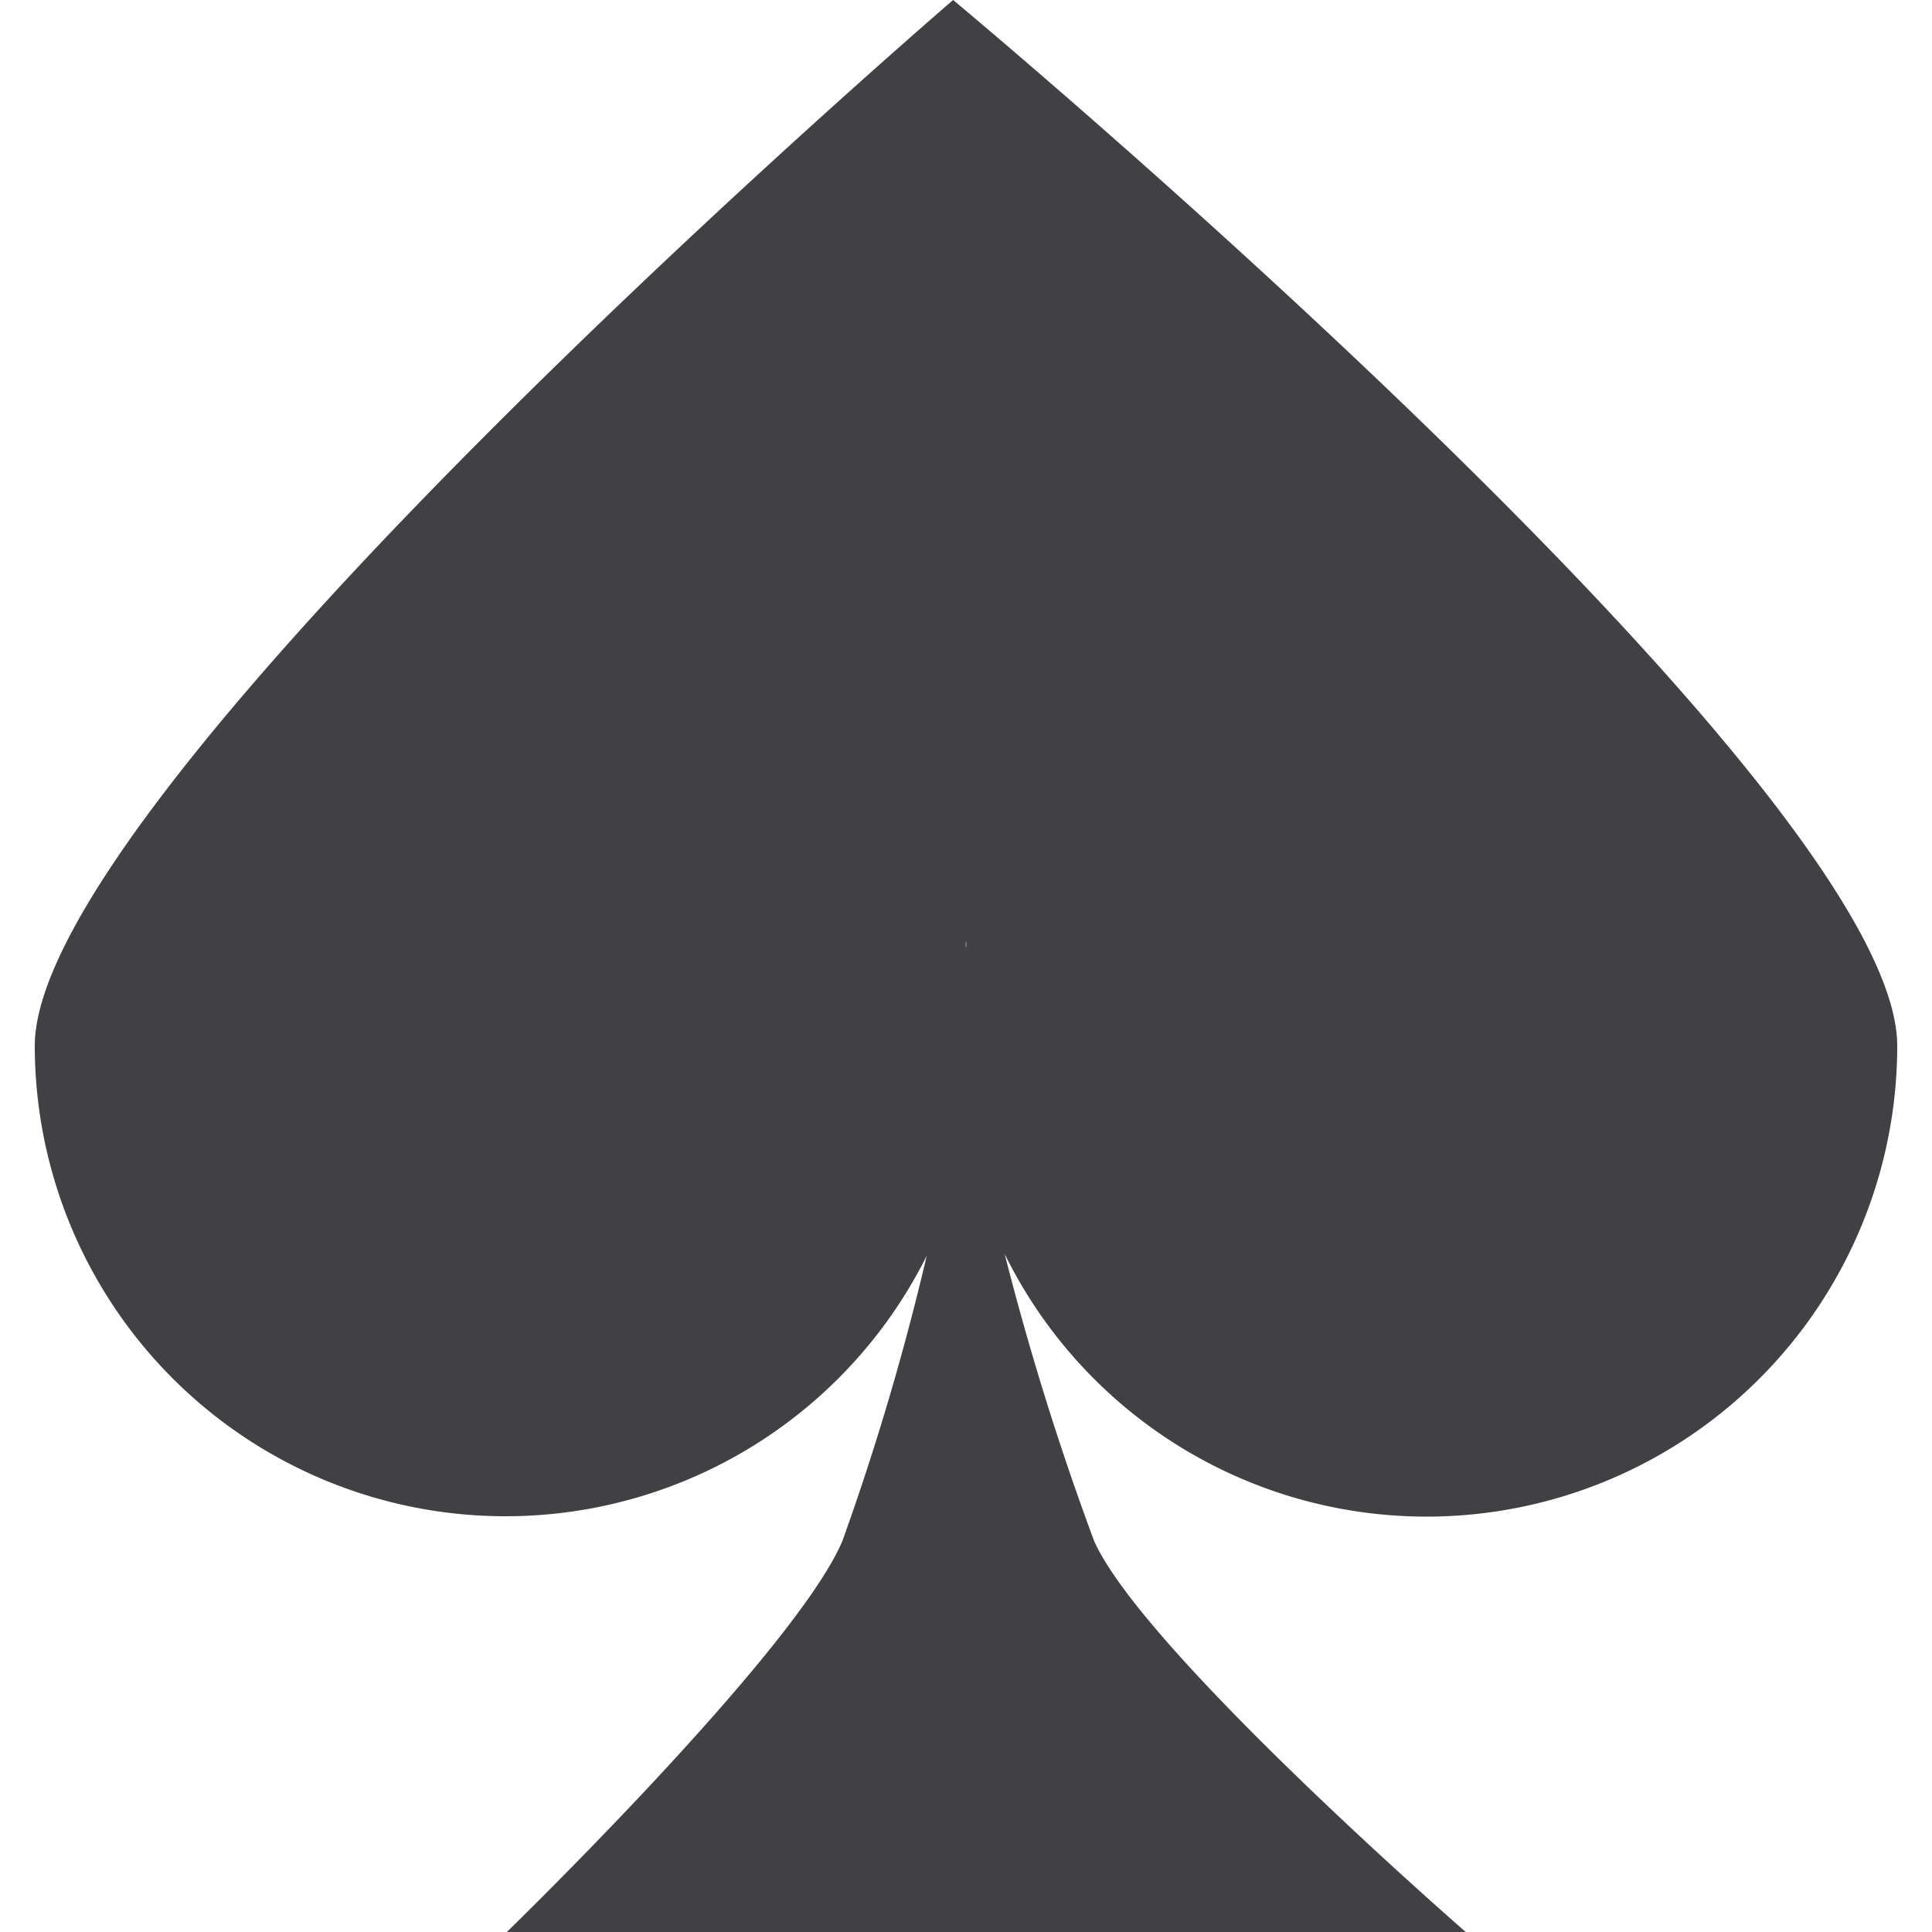 <svg xmlns="http://www.w3.org/2000/svg" viewBox="0 0 30 30"><path d="M22.15 23.55a7.31 7.31 0 0 0 7.31-7.31C29.46 12.2 14.8 0 14.8 0S.54 12.26.54 16.24a7.31 7.31 0 0 0 13.85 3.26 40.32 40.32 0 0 1-1.31 4.43C12.35 25.65 7.87 30 7.87 30h14.89s-5-4.35-5.77-6.07a43.73 43.73 0 0 1-1.39-4.46 7.3 7.3 0 0 0 6.55 4.08zM15 14.61a.43.43 0 0 1 0 .11.43.43 0 0 1 0-.11z" fill="#414042"/></svg>
